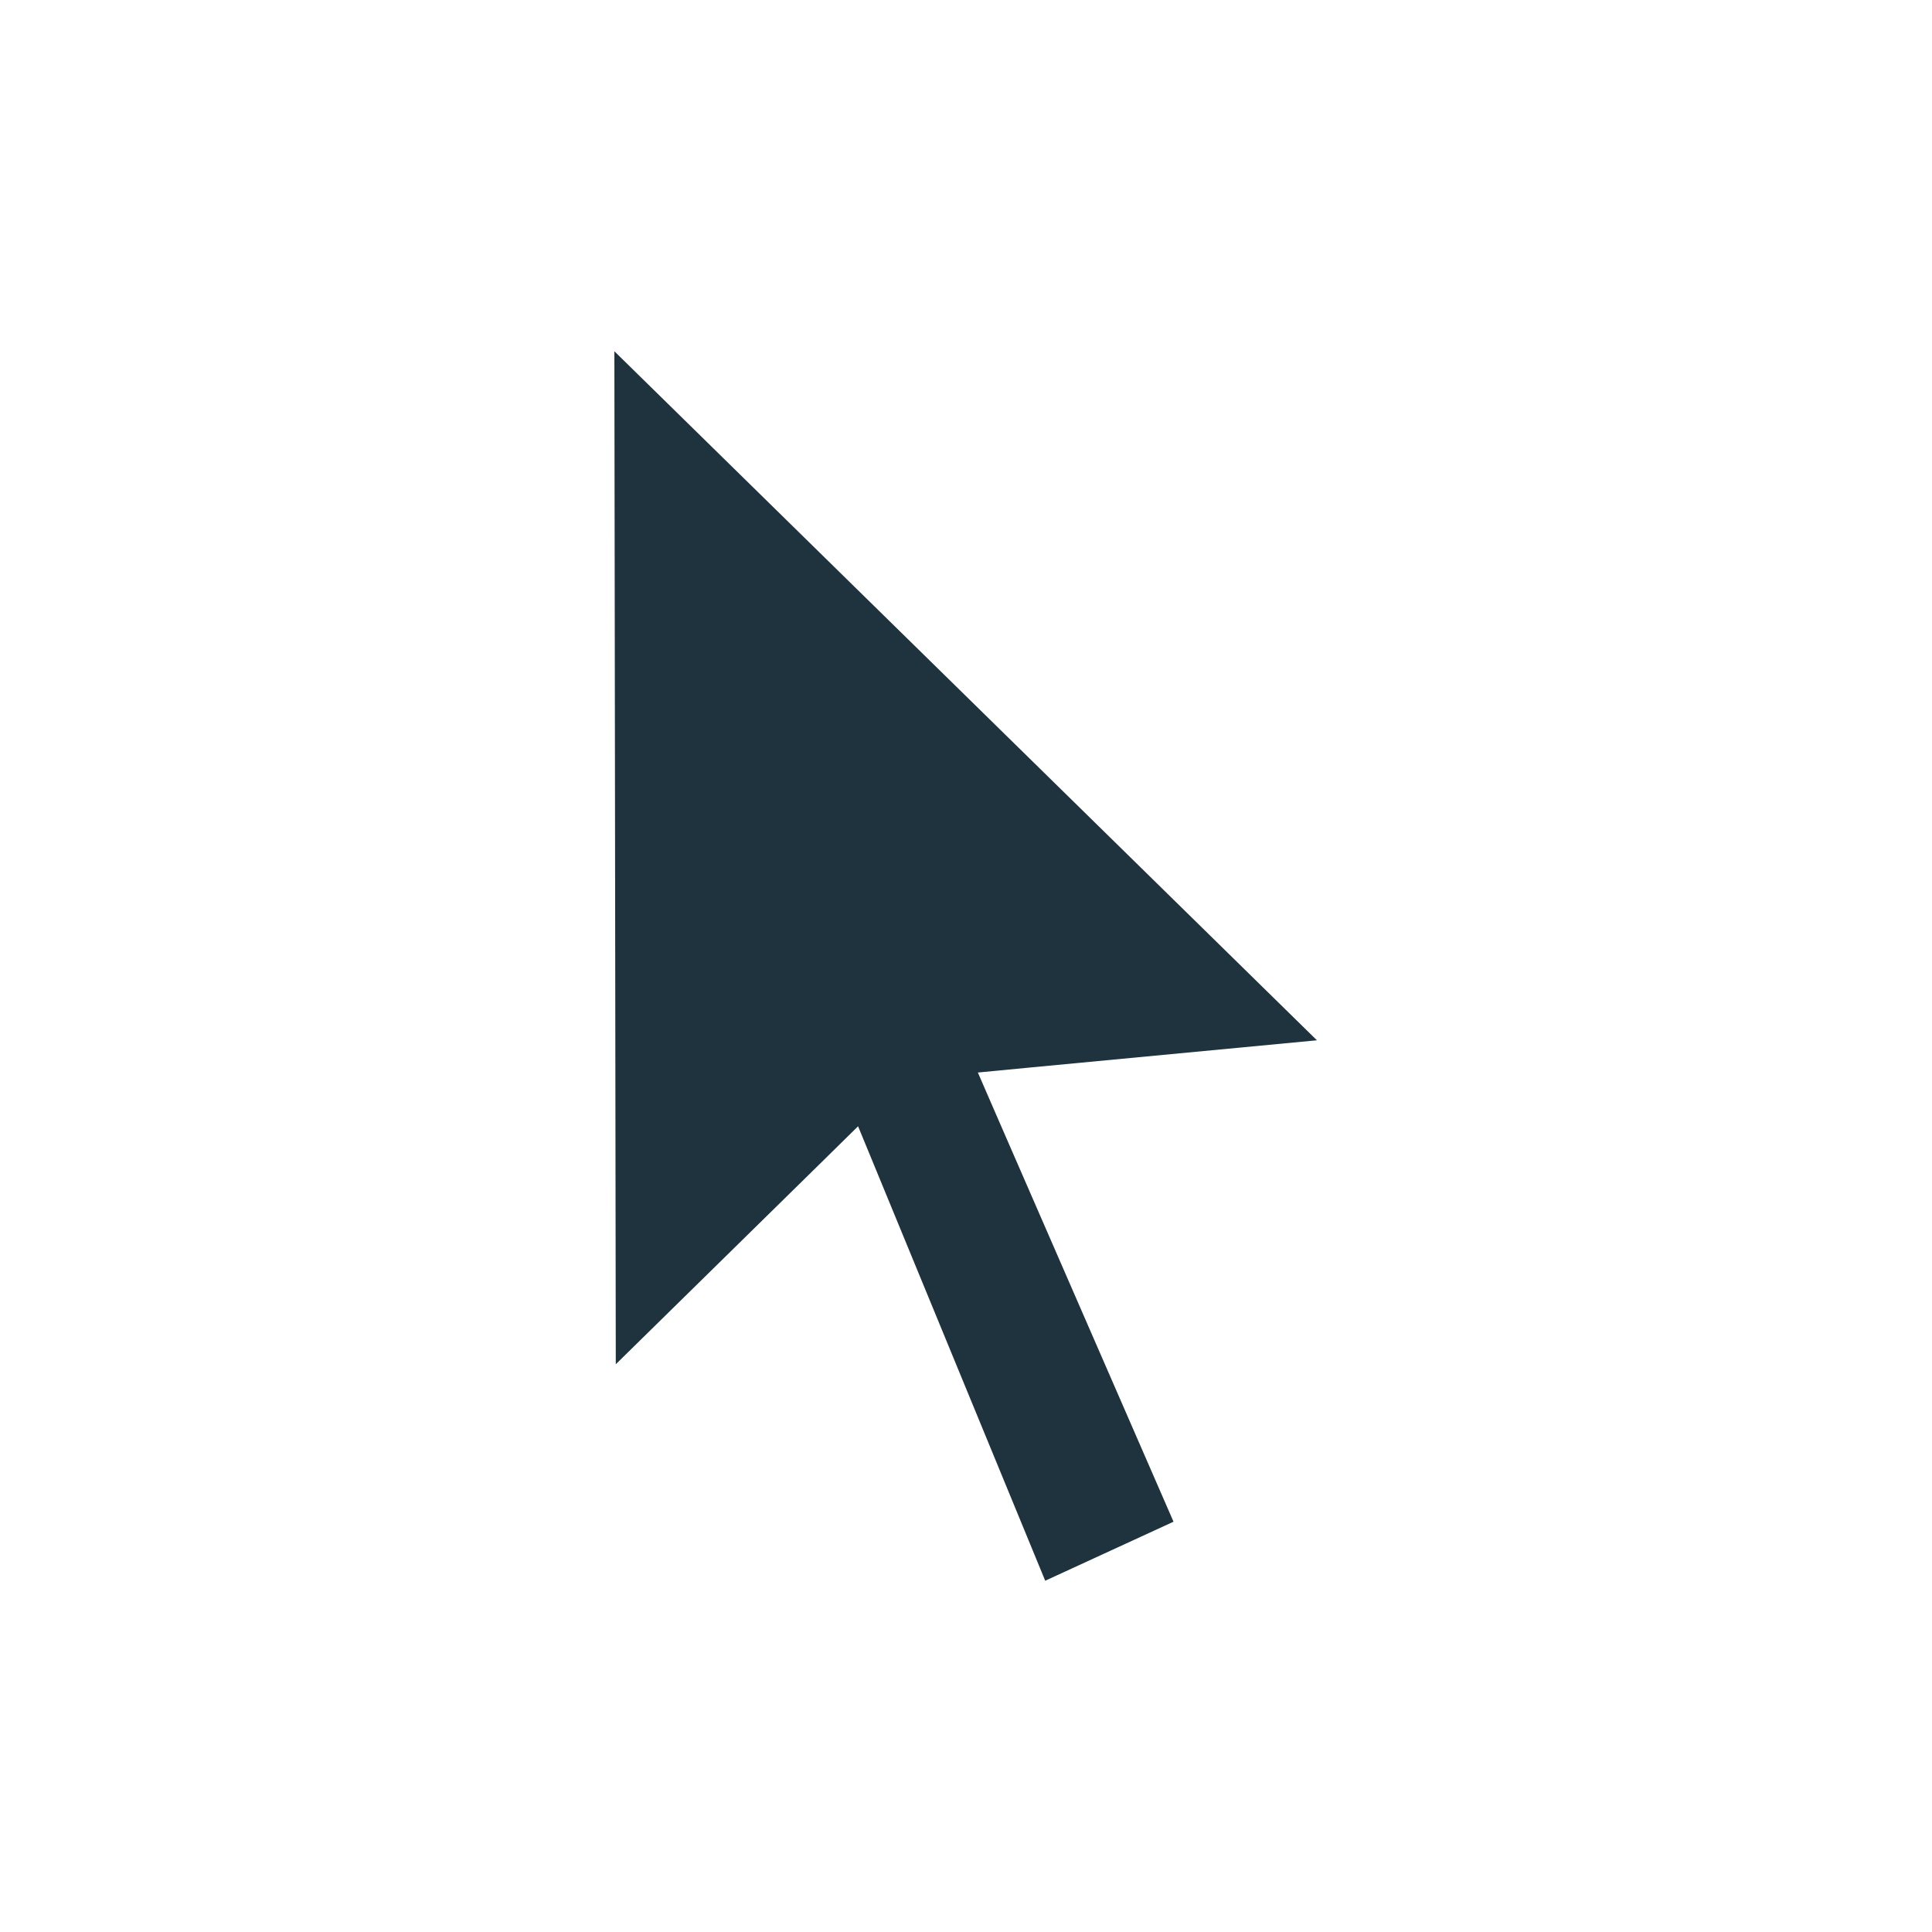 <svg xmlns="http://www.w3.org/2000/svg" width="22" height="22"><defs><style type="text/css" id="current-color-scheme"></style></defs><path d="M6.996 4l.016 11.535 2.322-2.28.437-.43.239.58L11.902 18l1.461-.672-1.982-4.549-.246-.566.594-.057 3.267-.31-8-7.846z" fill="currentColor" color="#1e333d"/></svg>